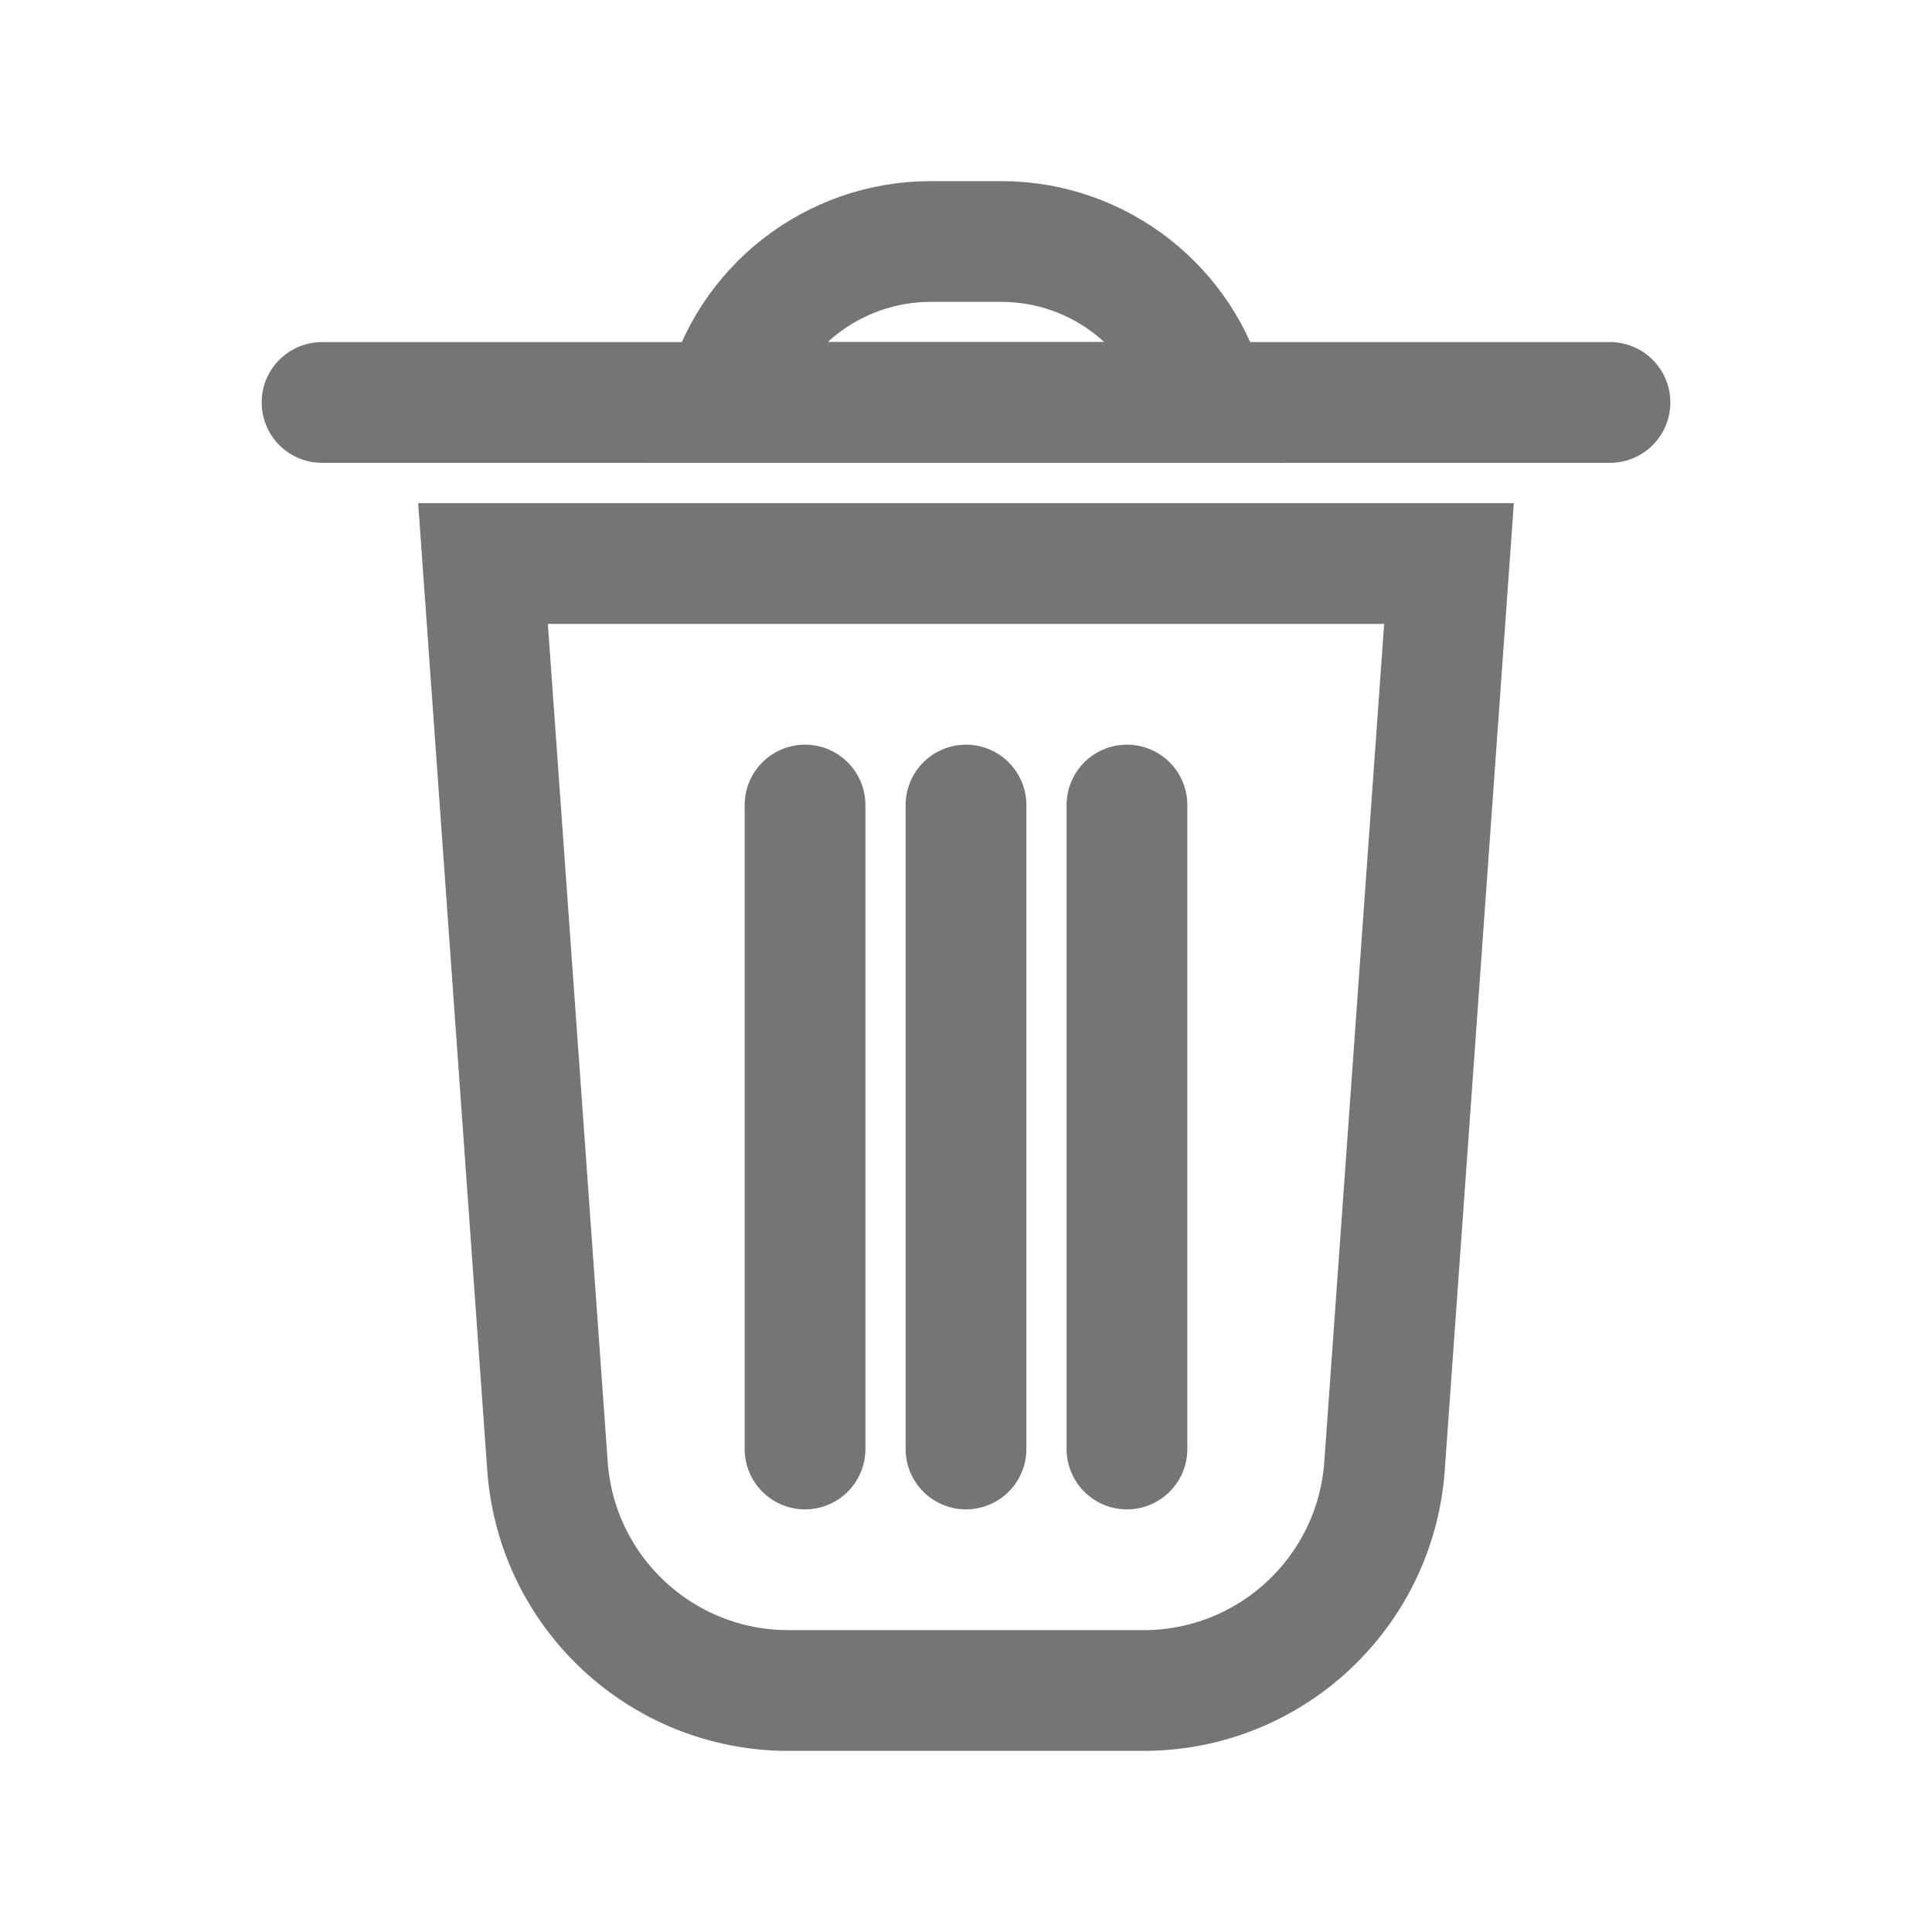 <svg width="16" height="16" viewBox="0 0 16 16" fill="none" xmlns="http://www.w3.org/2000/svg">
<path d="M2.667 3.333H13.333" stroke="#757575" stroke-linecap="round"/>
<path d="M6.667 6.667L6.667 12" stroke="#757575" stroke-linecap="round"/>
<path d="M8 6.667L8 12" stroke="#757575" stroke-linecap="round"/>
<path d="M9.333 6.667L9.333 12" stroke="#757575" stroke-linecap="round"/>
<path d="M4 4.667H12L11.466 12.142C11.391 13.189 10.52 14 9.471 14H6.529C5.48 14 4.609 13.189 4.534 12.142L4 4.667Z" stroke="#757575" stroke-linecap="round"/>
<path d="M6 3.333H10V3.333C9.804 2.55 9.1 2 8.292 2H7.708C6.9 2 6.196 2.55 6 3.333V3.333Z" stroke="#757575" stroke-linecap="round"/>
</svg>
